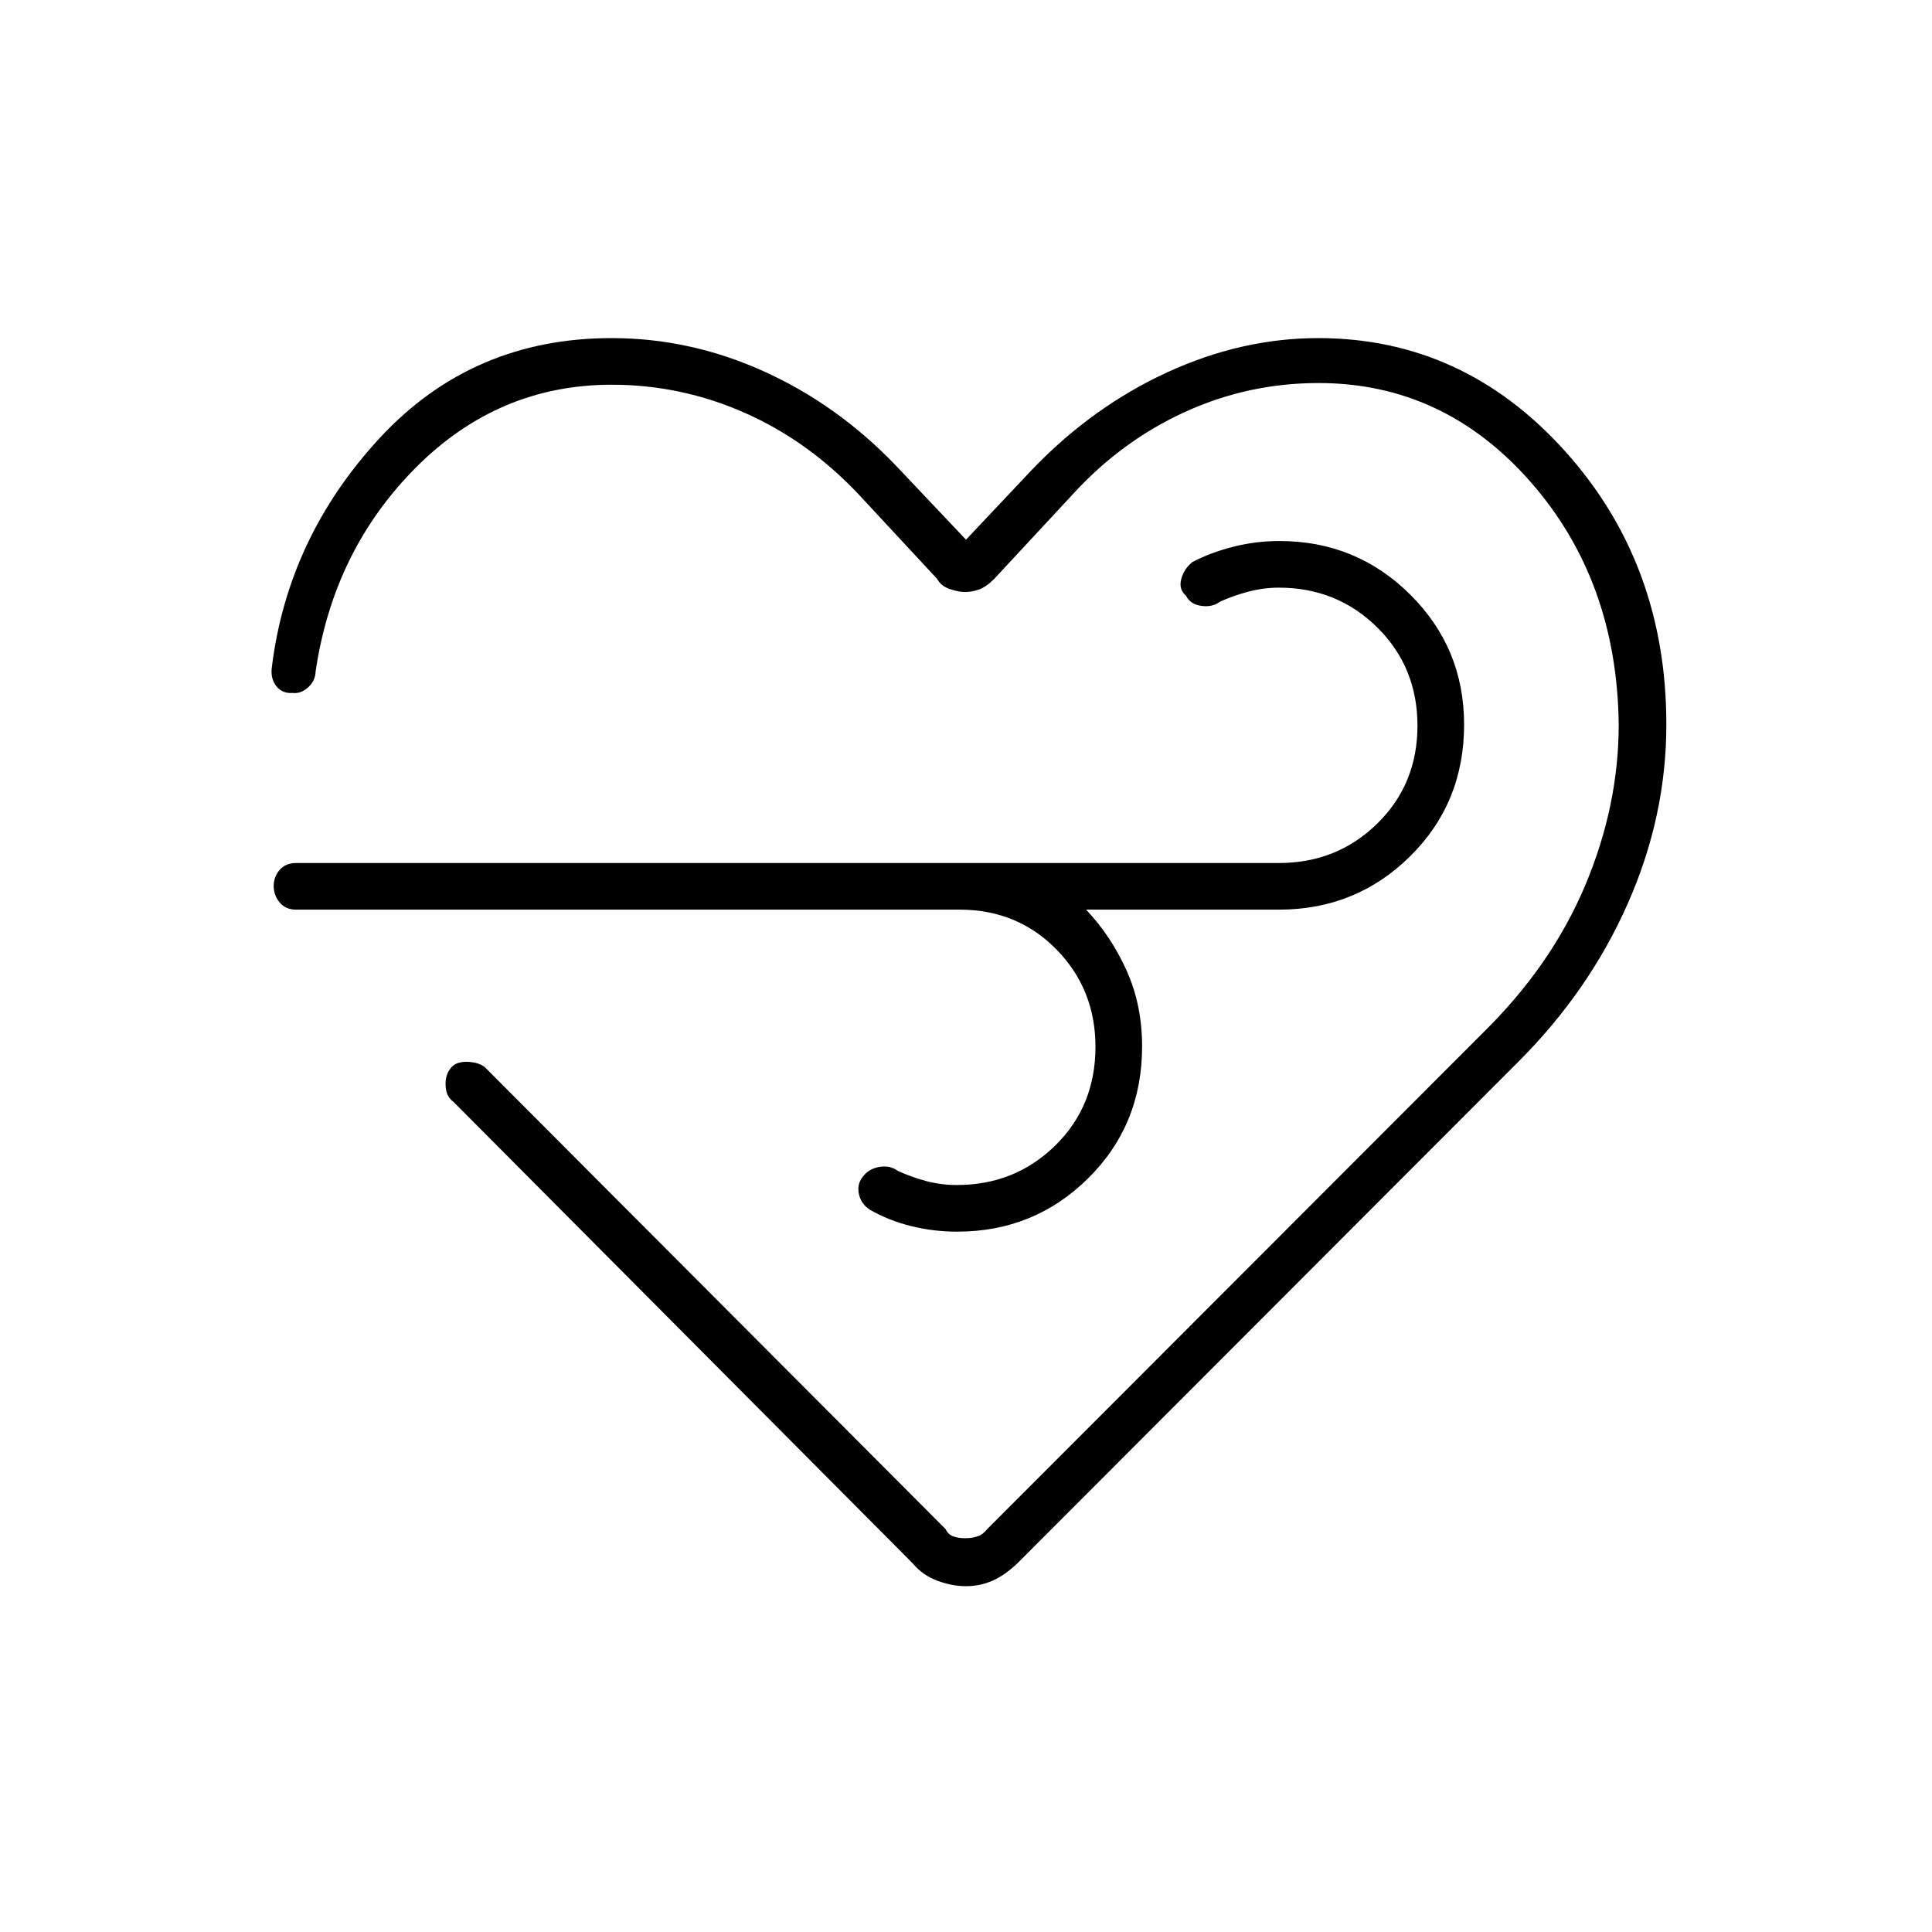 <svg xmlns="http://www.w3.org/2000/svg" height="40" viewBox="0 -960 960 960" width="40"><path d="M480.01-171.83q-6.98 0-14.33-2.75t-12.29-8.73L225.33-412.5q-3.66-2.5-3.92-8.11-.26-5.61 3-9.17 2.42-2.72 7.76-2.6 5.33.12 8.61 2.52l229.1 229.68q1.25 2.68 3.78 3.6 2.54.91 5.91.91 3.38 0 6.12-.91 2.75-.92 4.81-3.58L737-446.93q33.83-33.24 50.58-72.9 16.75-39.67 16.75-80.17-.83-71.67-43.91-120.67-43.09-49-105.25-49-34.89 0-66.37 14.37-31.48 14.36-55.8 40.97l-39 42q-4 4-7.58 5.25-3.59 1.25-6.85 1.25-3.25 0-7.63-1.48-4.37-1.47-6.27-5.02l-39-42q-25.02-26.55-56.59-40.53-31.58-13.97-66.08-13.97-56.39 0-97.36 41.16-40.97 41.17-49.81 101.34-.16 4.66-3.75 7.91-3.58 3.25-7.75 2.75-5 .34-7.91-3.25-2.92-3.58-2.42-8.91 7.83-65 53.75-114.59Q234.67-792 303.93-792q39.07 0 75.57 16.5Q416-759 445-728.83l35 37 33-35Q543-758 580-775t75-17q72 0 122.5 56T828-600.01q0 45.63-19.17 88.99-19.16 43.35-54.16 78.39l-249 249.3q-6.26 6-12.47 8.75-6.2 2.75-13.19 2.75ZM477.28-508H147.17q-5.27 0-8.22-3.6-2.95-3.59-2.95-8.15 0-4.55 2.95-7.98 2.95-3.44 8.22-3.44H635.5q28.85 0 48.84-19.59 19.99-19.58 19.99-48.66t-20-48.83Q664.32-668 635.45-668q-7.55 0-15.17 2-7.61 2-14.11 5-3.77 2.83-9.23 2.06-5.46-.76-7.61-5.06-3.66-3.07-2.42-8.09 1.24-5.01 5.53-8.62 9.23-4.79 20.39-7.62 11.17-2.84 22.92-2.84 38.17 0 64.96 26.6 26.79 26.6 26.79 64.6 0 38.97-26.83 65.47Q673.83-508 635.5-508h-95.83q12.33 13 20.08 30.13 7.75 17.14 7.75 37.87 0 38.96-26.79 65.48Q513.92-348 475.64-348q-11.79 0-22.88-2.75t-20.43-8.08q-4.5-2.84-5.58-8.01-1.08-5.18 2.58-9.16 2.82-3.41 7.91-4.2 5.09-.8 8.93 2.03 6.52 3 13.92 5 7.39 2 15.36 2 28.87 0 48.88-19.6 20-19.6 20-49.11 0-28.45-19.25-48.2-19.25-19.75-47.8-19.92Zm3.89 25.5Z"/></svg>